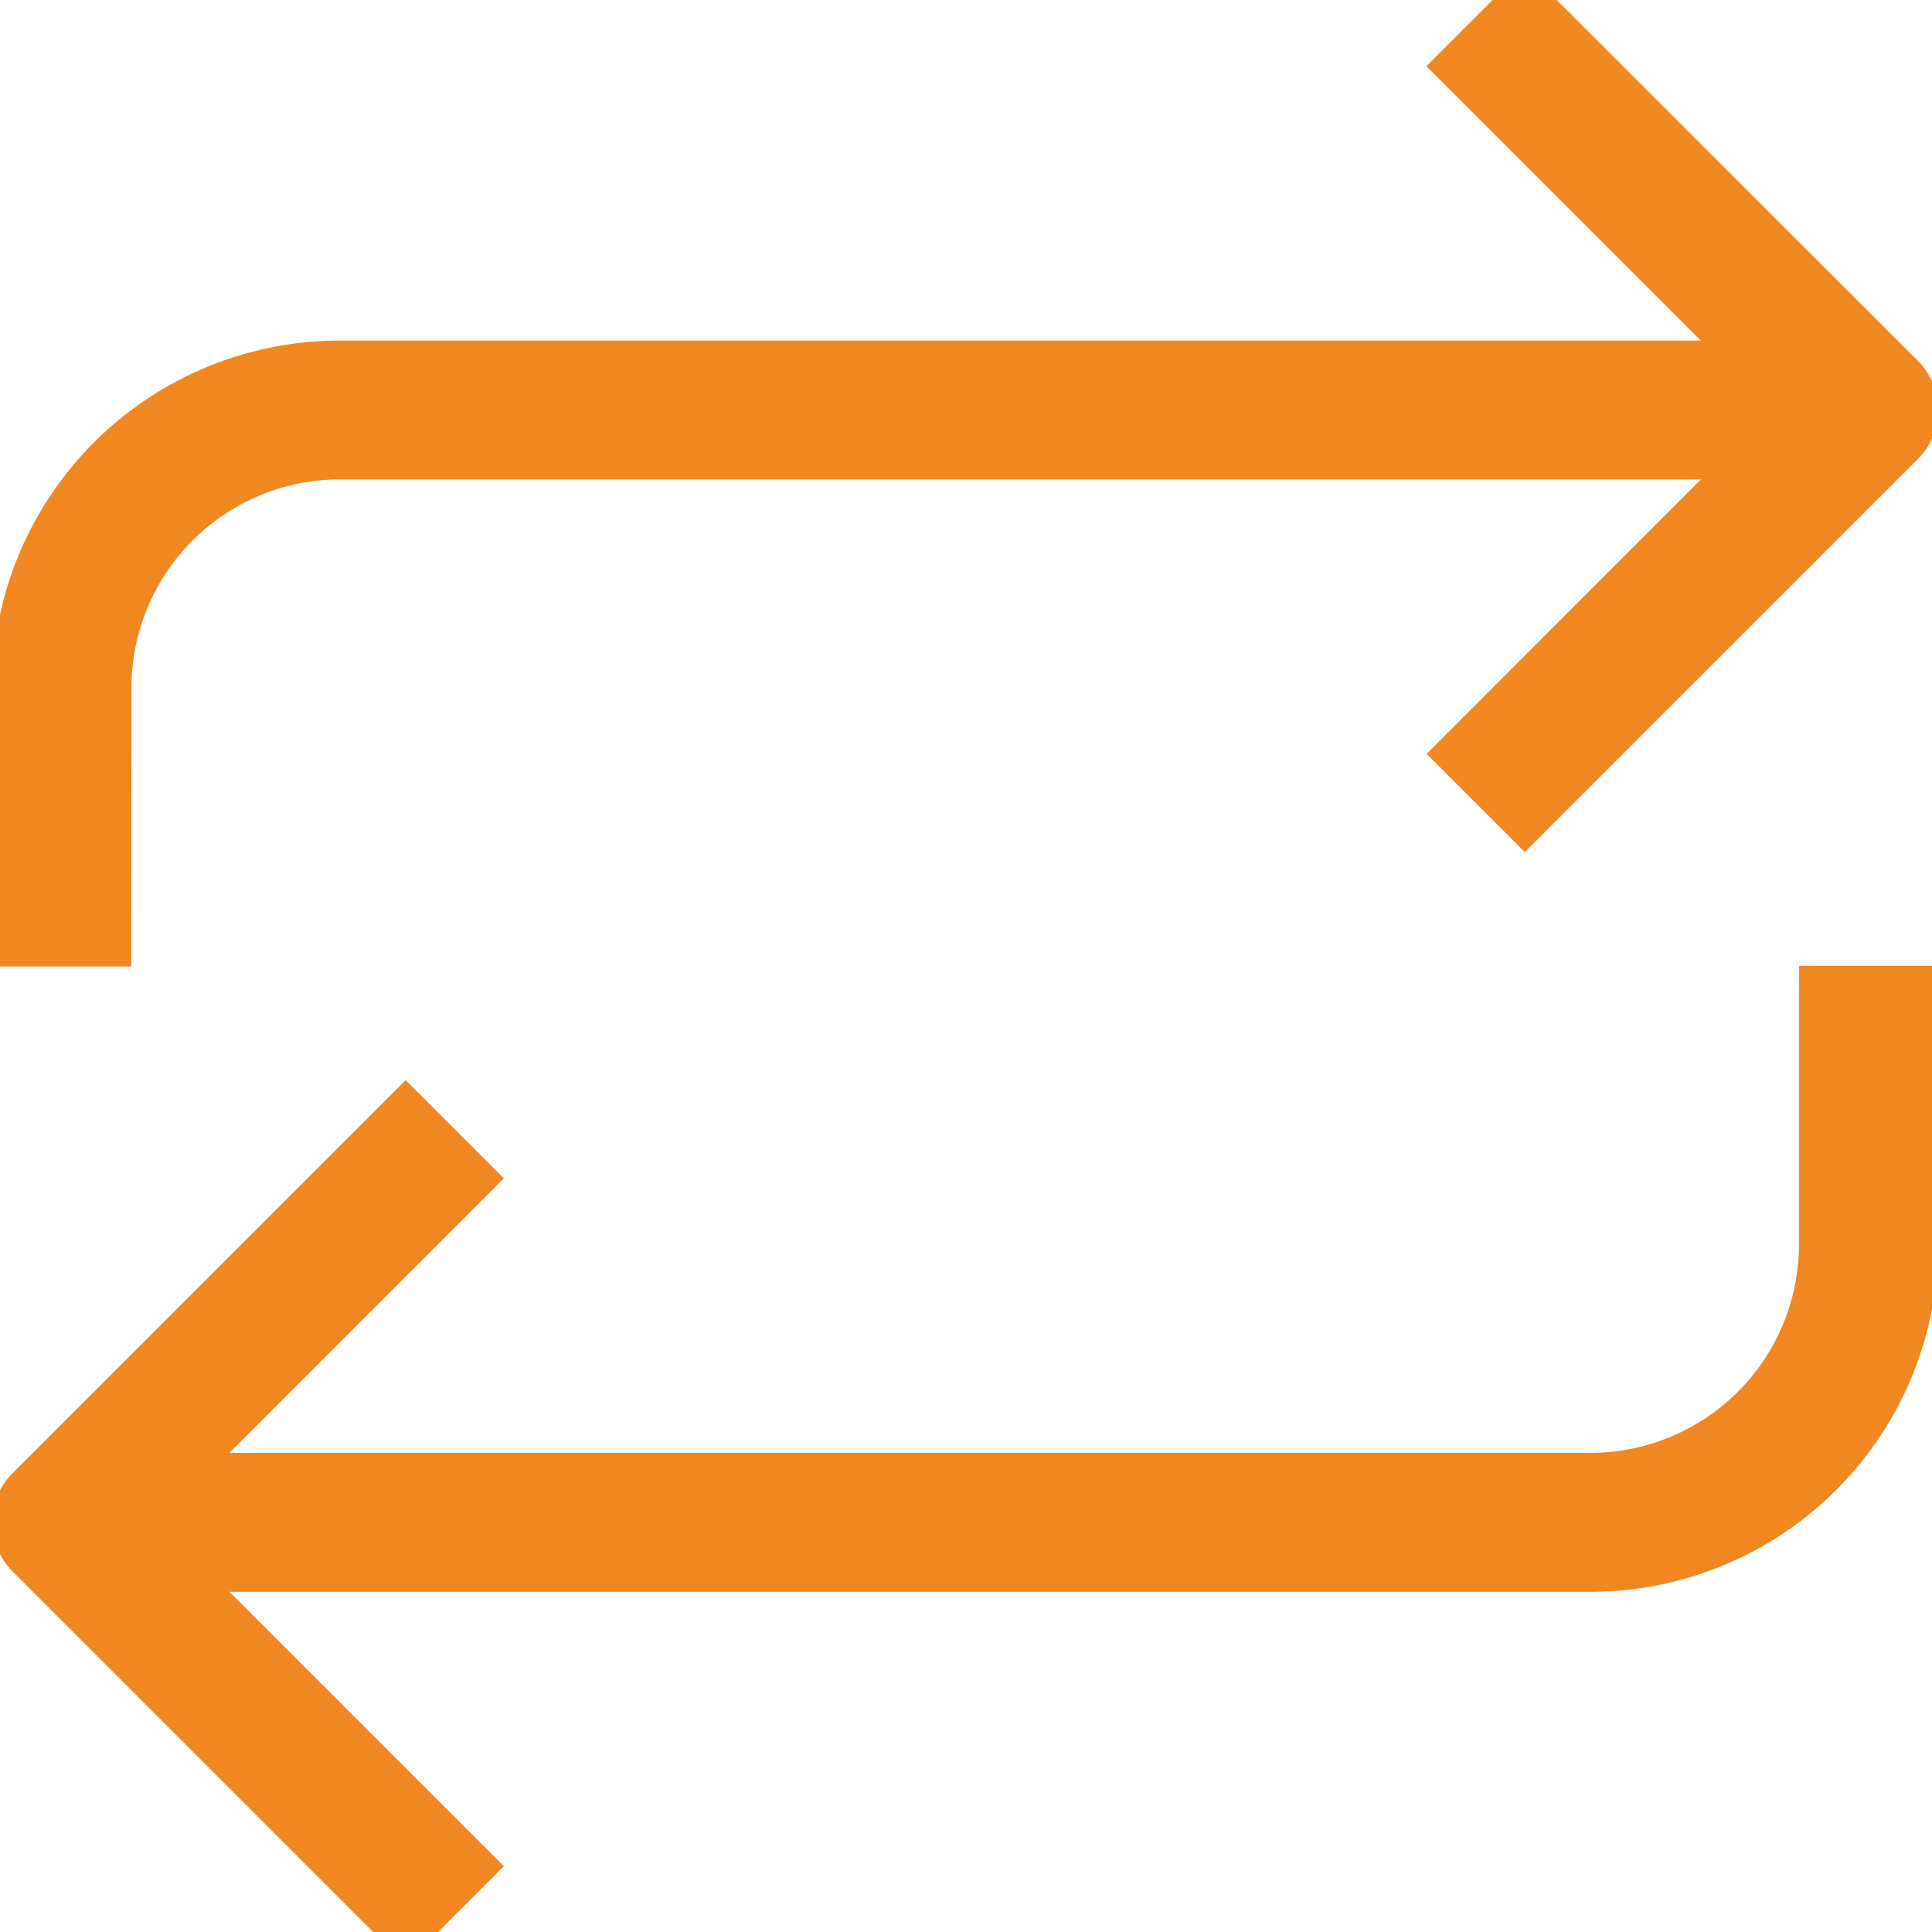 <svg xmlns="http://www.w3.org/2000/svg" xmlns:xlink="http://www.w3.org/1999/xlink" width="25" height="25" viewBox="0 0 25 25">
  <defs>
    <clipPath id="clip-path">
      <rect id="Rectangle_32" data-name="Rectangle 32" width="25" height="25" fill="#f18721"/>
    </clipPath>
  </defs>
  <g id="Exchange" transform="translate(-525.442 -521.892)">
    <g id="Group_17" data-name="Group 17" transform="translate(525.442 521.892)">
      <g id="Group_16" data-name="Group 16" transform="translate(0 0)" clip-path="url(#clip-path)">
        <path id="Path_26" data-name="Path 26" d="M549.018,754.1a2.7,2.7,0,0,1-2.7,2.7h-17.61l3.551-3.552-1.271-1.271-5.086,5.086a.9.9,0,0,0,0,1.271l5.086,5.086,1.271-1.271-3.551-3.551h17.61a4.5,4.5,0,0,0,4.5-4.5v-3.6h-1.8Zm0,0" transform="translate(-525.739 -738)" fill="#f18721"/>
        <path id="Path_27" data-name="Path 27" d="M527.439,530.318a2.7,2.7,0,0,1,2.7-2.7h17.61l-3.551,3.552,1.271,1.271,5.086-5.086a.9.9,0,0,0,0-1.271L545.466,521l-1.271,1.271,3.551,3.551h-17.61a4.5,4.5,0,0,0-4.5,4.5v3.6h1.8Zm0,0" transform="translate(-525.738 -521.415)" fill="#f18721"/>
      </g>
    </g>
  </g>
</svg>
